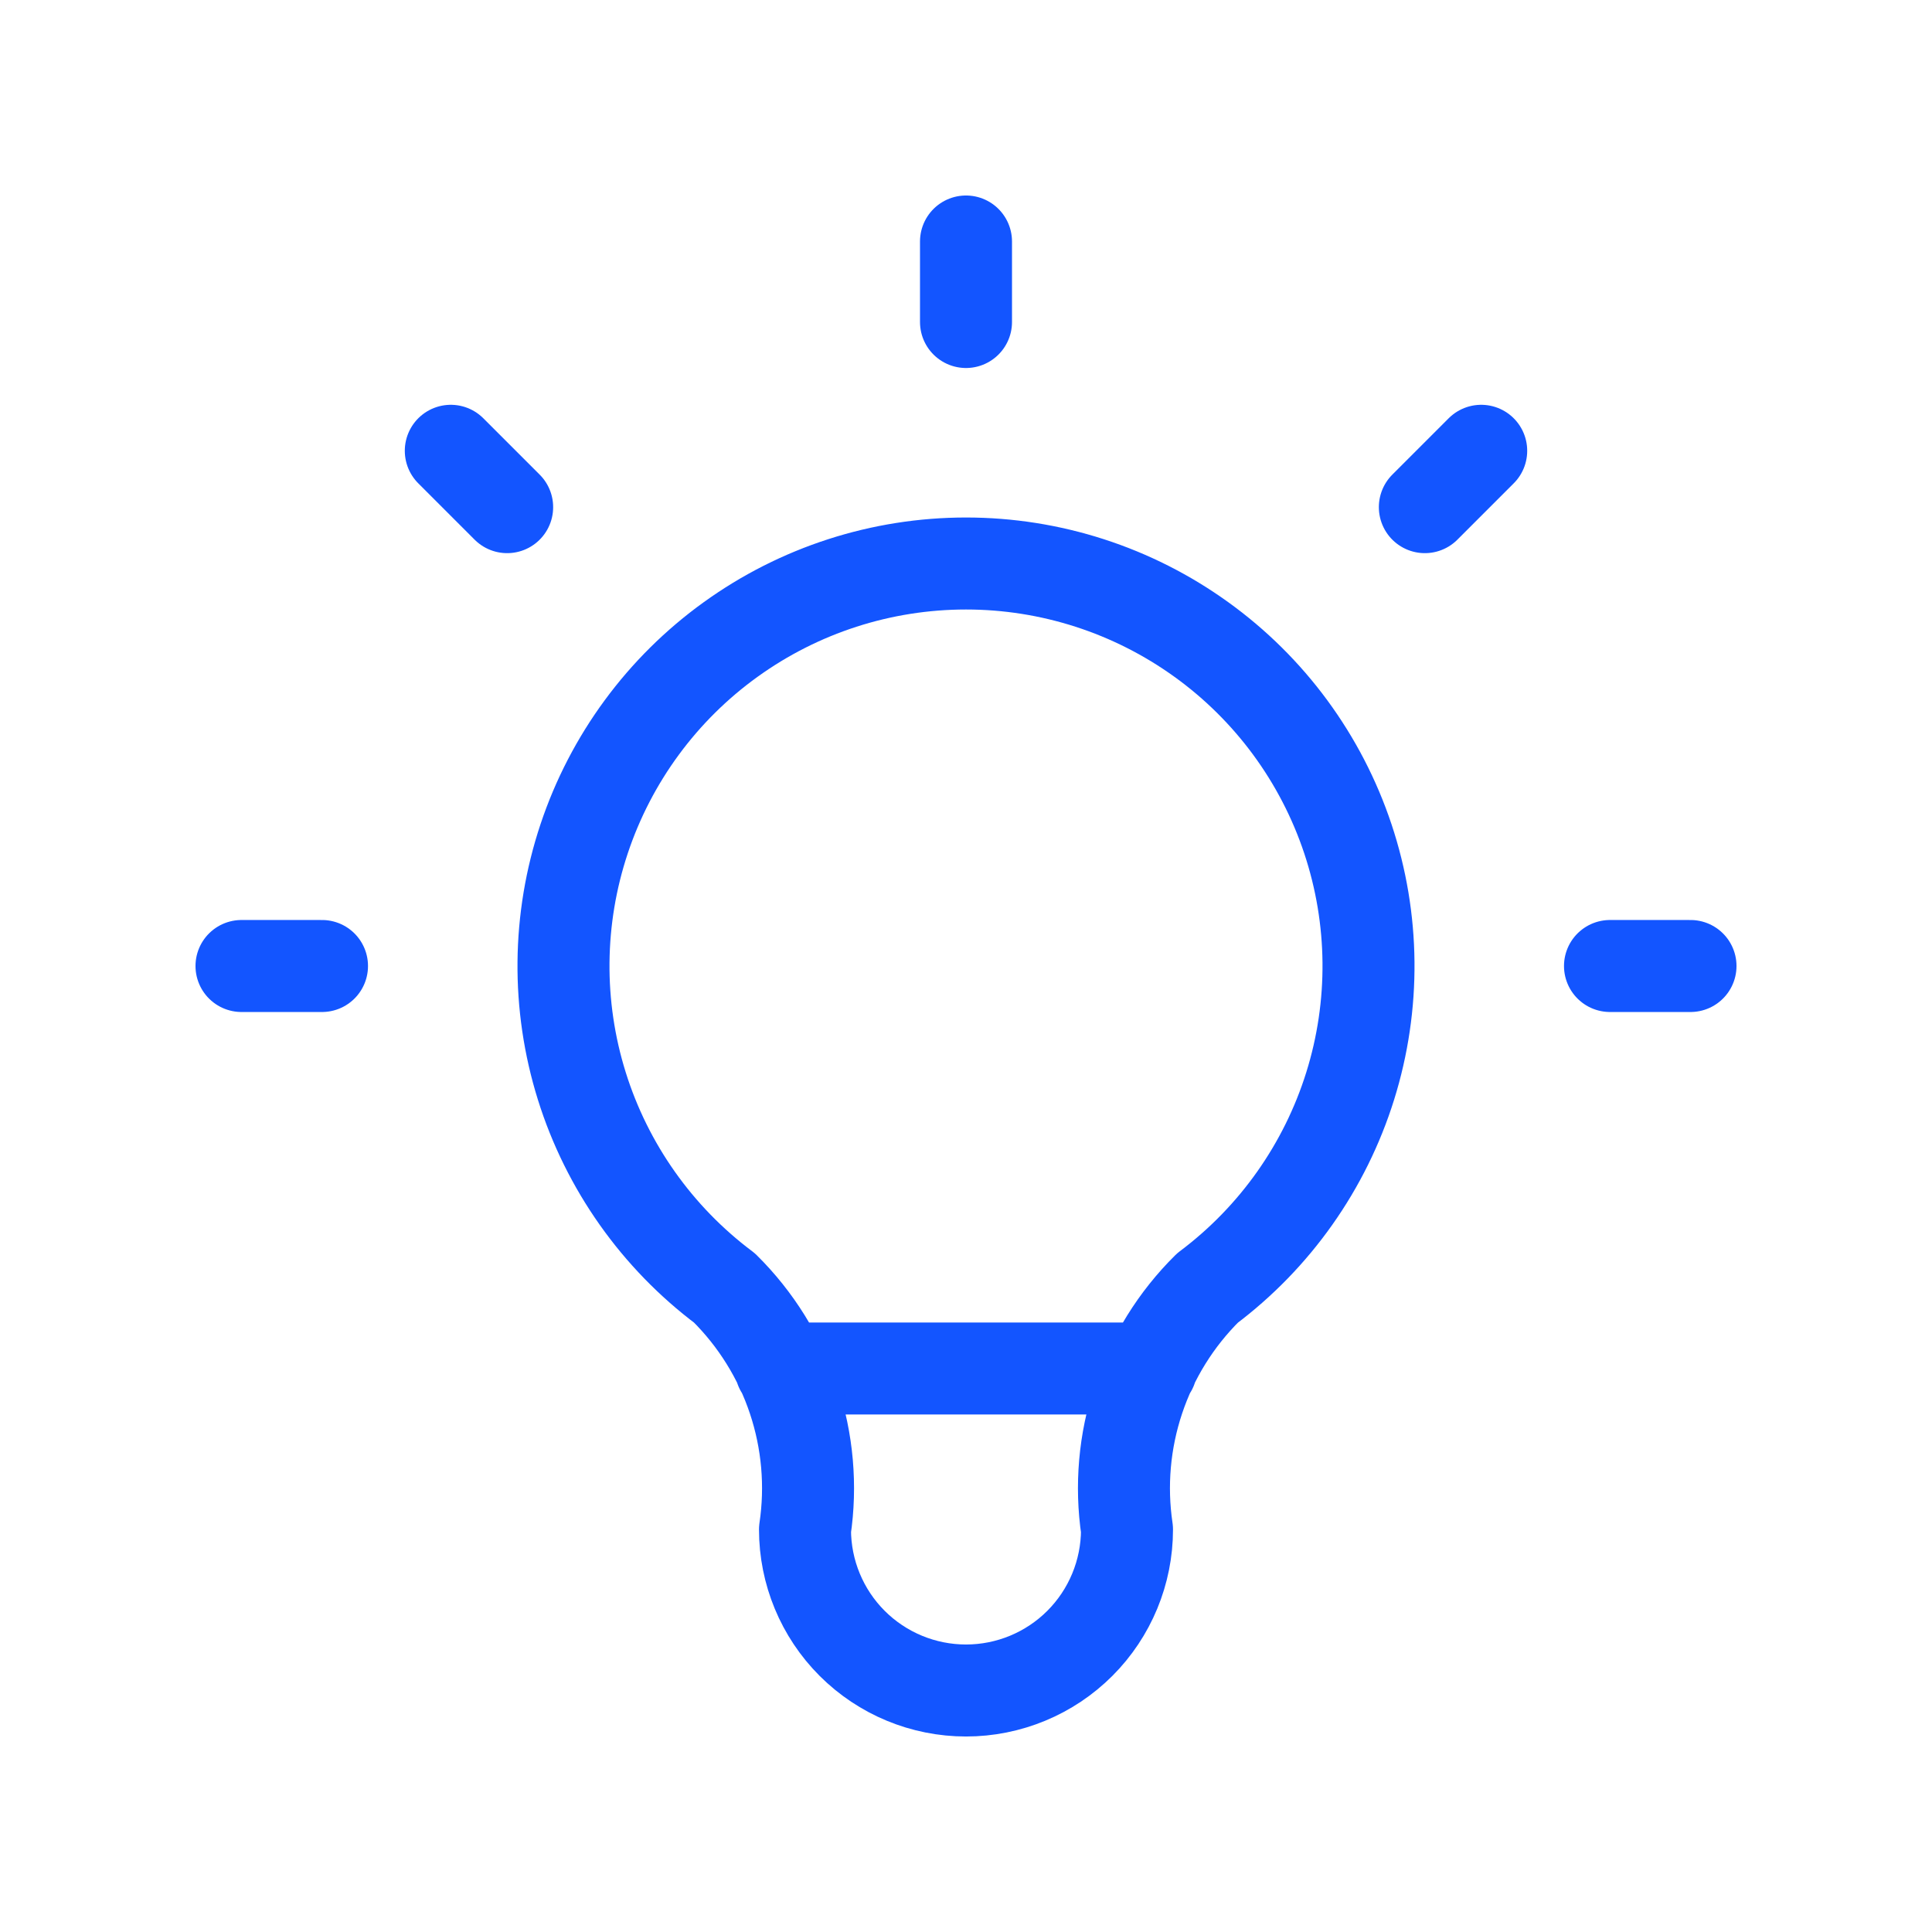 <svg xmlns="http://www.w3.org/2000/svg" width="42" height="42" viewBox="0 0 42 42" fill="none">
  <path d="M5.25 21H7M21 5.25V7M35 21H36.75M9.8 9.8L11.025 11.025M32.2 9.8L30.975 11.025M16.975 29.75H25.025M15.75 28C14.281 26.898 13.196 25.362 12.648 23.609C12.1 21.856 12.118 19.975 12.699 18.233C13.28 16.491 14.394 14.975 15.884 13.902C17.374 12.828 19.163 12.25 21 12.25C22.837 12.25 24.626 12.828 26.116 13.902C27.606 14.975 28.72 16.491 29.301 18.233C29.882 19.975 29.9 21.856 29.352 23.609C28.804 25.362 27.719 26.898 26.25 28C25.567 28.676 25.052 29.504 24.748 30.416C24.444 31.328 24.359 32.299 24.5 33.25C24.5 34.178 24.131 35.069 23.475 35.725C22.819 36.381 21.928 36.75 21 36.75C20.072 36.75 19.181 36.381 18.525 35.725C17.869 35.069 17.5 34.178 17.5 33.25C17.641 32.299 17.556 31.328 17.252 30.416C16.948 29.504 16.433 28.676 15.75 28Z" stroke="#1355FF" stroke-width="2" stroke-linecap="round" stroke-linejoin="round"/>
</svg>